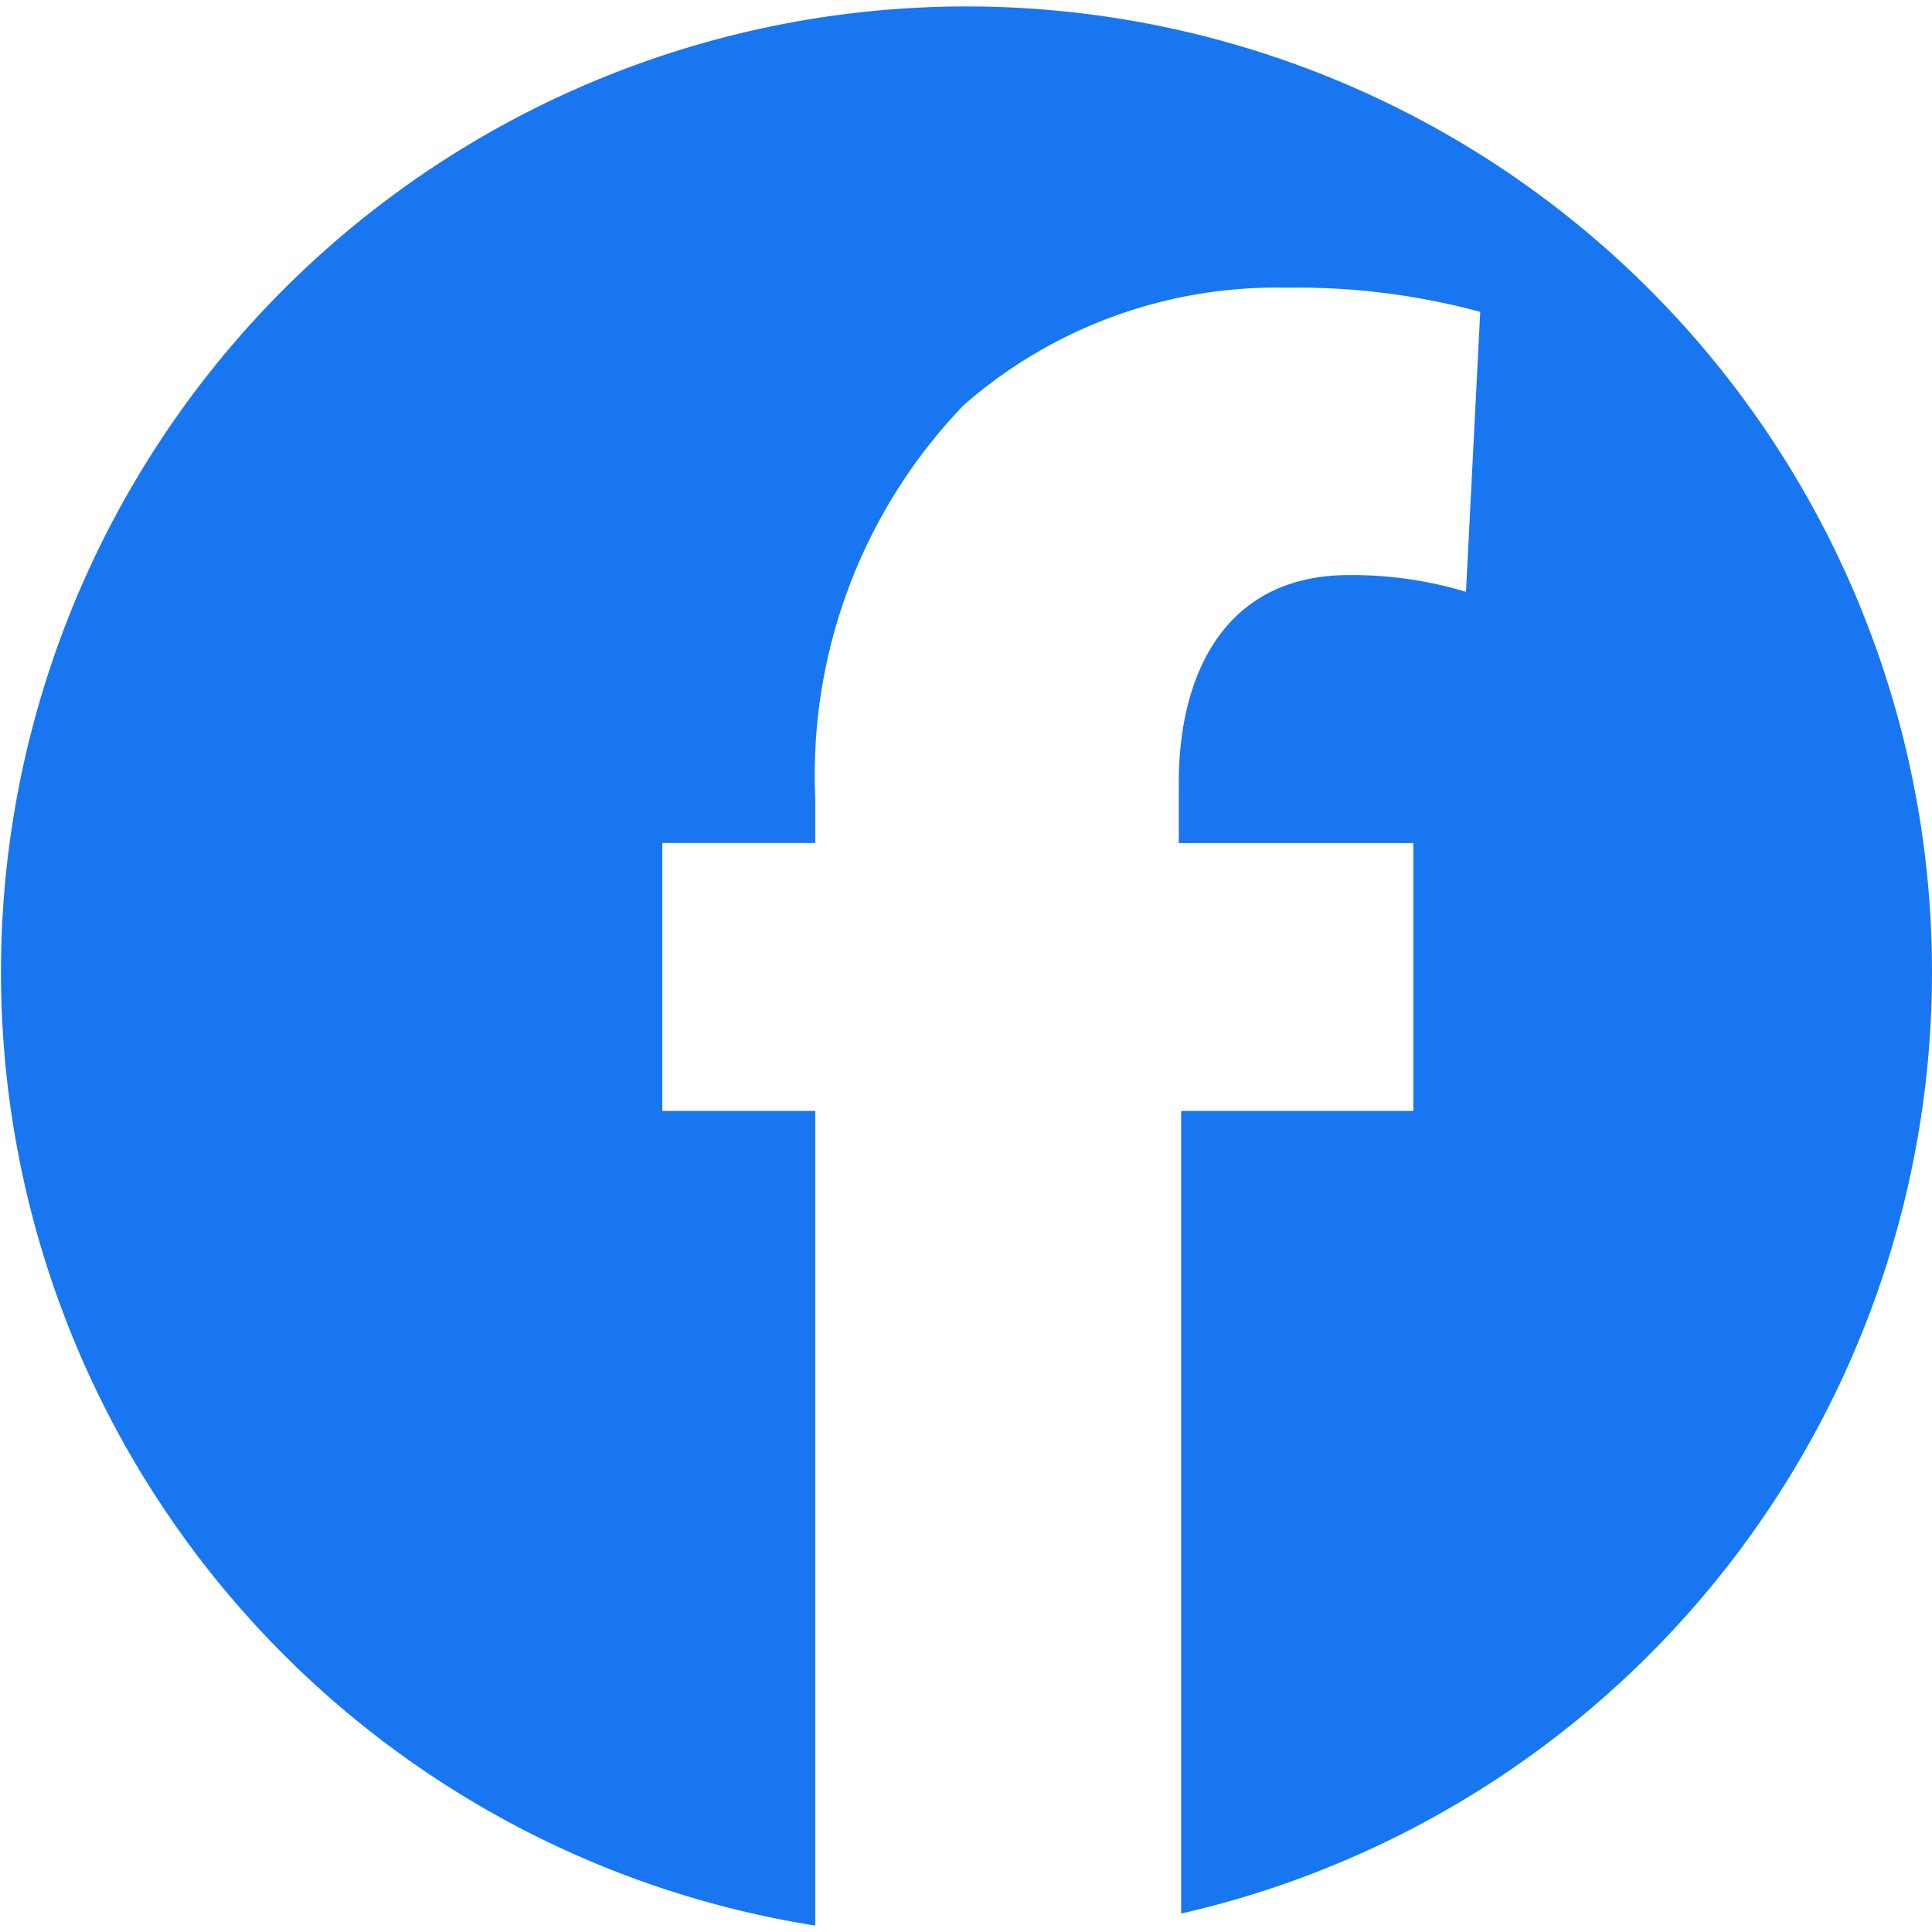 <svg xmlns="http://www.w3.org/2000/svg" xmlns:xlink="http://www.w3.org/1999/xlink" width="24" height="24" viewBox="0 0 24 24">
  <defs>
    <clipPath id="clip-path">
      <rect id="Rectangle_2275" data-name="Rectangle 2275" width="24" height="24" fill="#1876f1"/>
    </clipPath>
  </defs>
  <g id="Mask_Group_28" data-name="Mask Group 28" clip-path="url(#clip-path)">
    <g id="facebook-logo-in-circular-shape" transform="translate(0 0.08)">
      <path id="Path_12394" data-name="Path 12394" d="M24,12.08a12,12,0,0,1-9.327,11.691V13.8h2.884V10.473H14.643V9.73c0-1.427.624-2.586,2.11-2.586a4.9,4.9,0,0,1,1.458.208l.177-3.478a8.675,8.675,0,0,0-2.407-.3A5.891,5.891,0,0,0,11.97,5.034a6.626,6.626,0,0,0-1.843,4.874v.564h-1.9V13.8h1.9V23.92A11.994,11.994,0,1,1,24,12.08Z" transform="translate(0 -0.08)" fill="#1876f1"/>
    </g>
  </g>
</svg>
